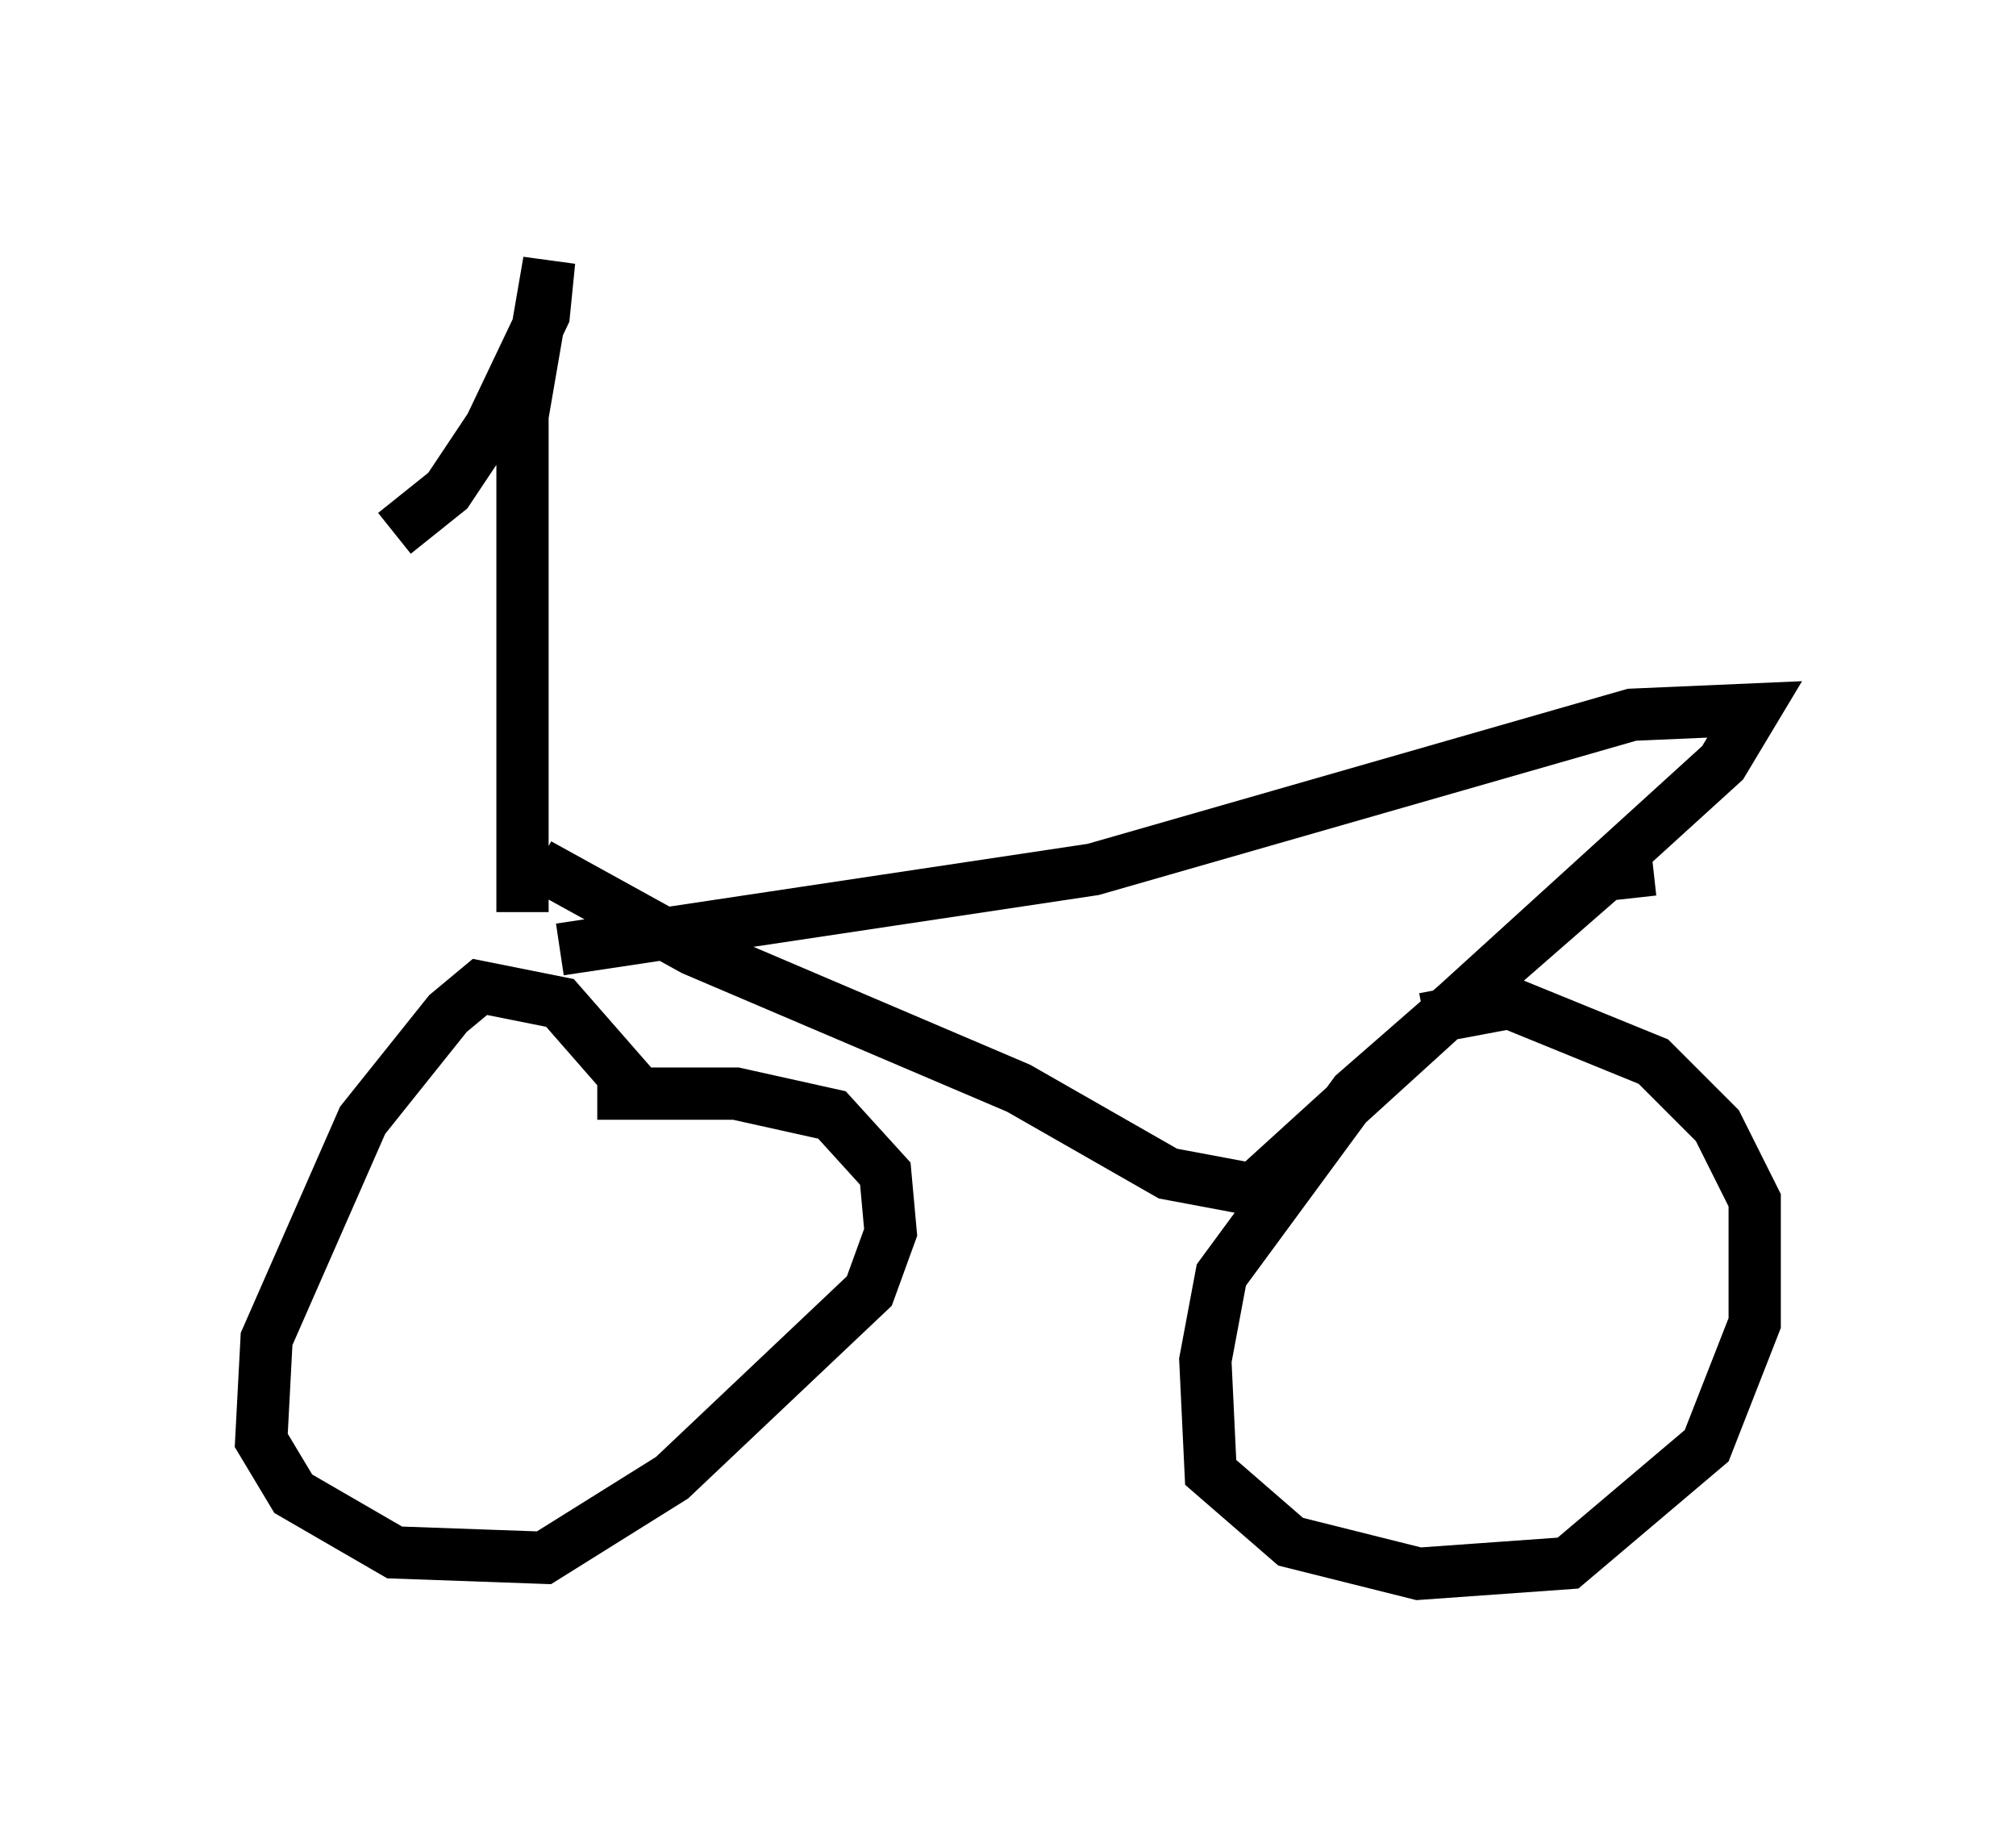 <?xml version="1.0" encoding="utf-8" ?>
<svg baseProfile="full" height="35.113" version="1.1" width="38.584" xmlns="http://www.w3.org/2000/svg" xmlns:ev="http://www.w3.org/2001/xml-events" xmlns:xlink="http://www.w3.org/1999/xlink"><defs /><rect fill="white" height="35.113" width="38.584" x="0" y="0" /><path d="M12.963, 22.354 m-0.817, -1.531 l-1.429, -1.633 -1.531, -0.306 l-0.613, 0.51 -1.633, 2.042 l-1.838, 4.185 -0.102, 1.94 l0.613, 1.021 1.94, 1.123 l2.858, 0.102 2.45, -1.531 l3.777, -3.573 0.408, -1.123 l-0.102, -1.123 -1.021, -1.123 l-1.838, -0.408 -2.654, 0.0 m20.213, -4.288 l-0.919, 0.102 -4.798, 4.185 l-2.552, 3.471 -0.306, 1.633 l0.102, 2.144 1.531, 1.327 l2.45, 0.613 2.858, -0.204 l2.654, -2.246 0.919, -2.348 l0.0, -2.348 -0.715, -1.429 l-1.225, -1.225 -2.756, -1.123 l-1.633, 0.306 m-16.946, -2.96 l2.96, 1.633 6.227, 2.654 l2.858, 1.633 1.633, 0.306 l8.983, -8.167 0.613, -1.021 l-2.348, 0.102 -10.311, 2.96 l-10.208, 1.531 m-0.715, -0.715 l0.0, -9.494 0.51, -2.96 l-0.102, 1.021 -1.021, 2.144 l-0.817, 1.225 -1.021, 0.817 " fill="none" stroke="black" stroke-width="1" /></svg>